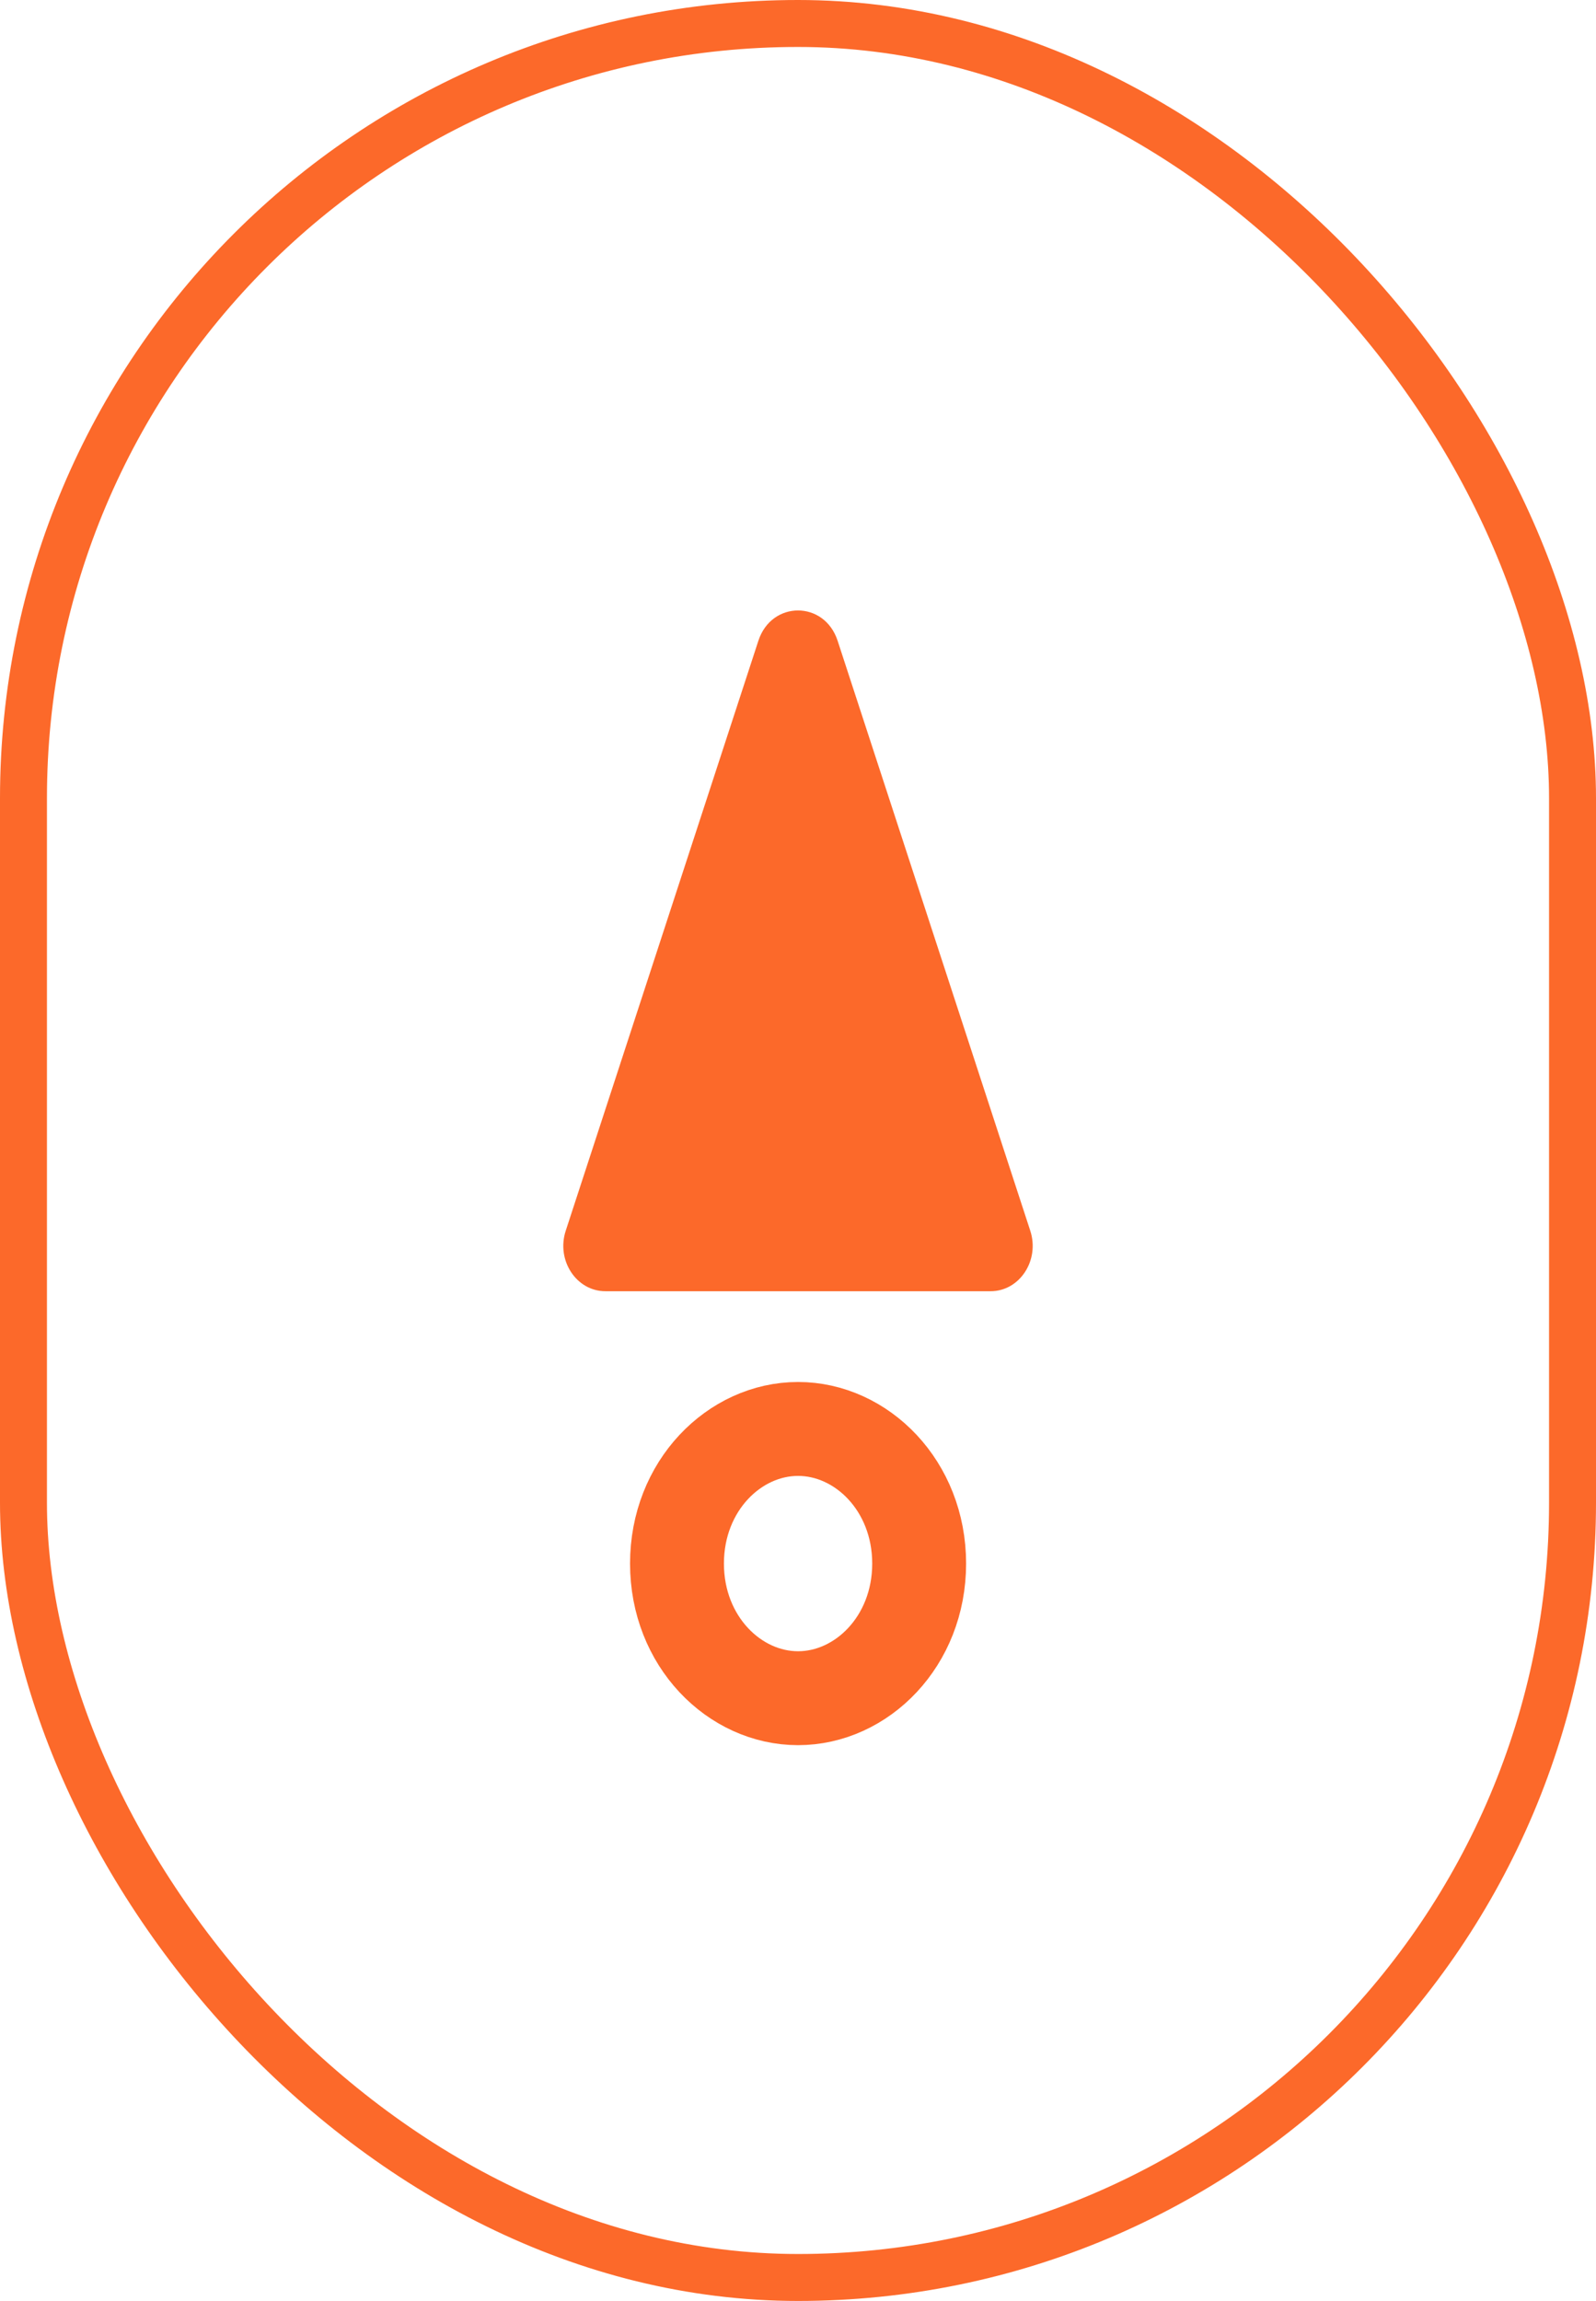 <svg width="34" height="49" viewBox="0 0 34 49" fill="none" xmlns="http://www.w3.org/2000/svg">
<g id="Property 1=Frame 427325691">
<rect x="0.5" y="0.5" width="33" height="48" rx="16.5" stroke="#FC692A"/>
<g id="Group 427323630">
<path id="Polygon 2" d="M17.844 13.645C17.563 12.785 16.437 12.785 16.156 13.645L12.052 26.209C11.846 26.838 12.278 27.497 12.896 27.497L21.104 27.497C21.722 27.497 22.154 26.838 21.948 26.209L17.844 13.645Z" fill="#FC692A"/>
<path id="Ellipse 1979" d="M17.001 36.164C18.355 36.164 19.581 34.955 19.581 33.297C19.581 31.639 18.355 30.43 17.001 30.43C15.648 30.43 14.422 31.639 14.422 33.297C14.422 34.955 15.648 36.164 17.001 36.164Z" stroke="#FC692A" stroke-width="2"/>
</g>
</g>
</svg>
